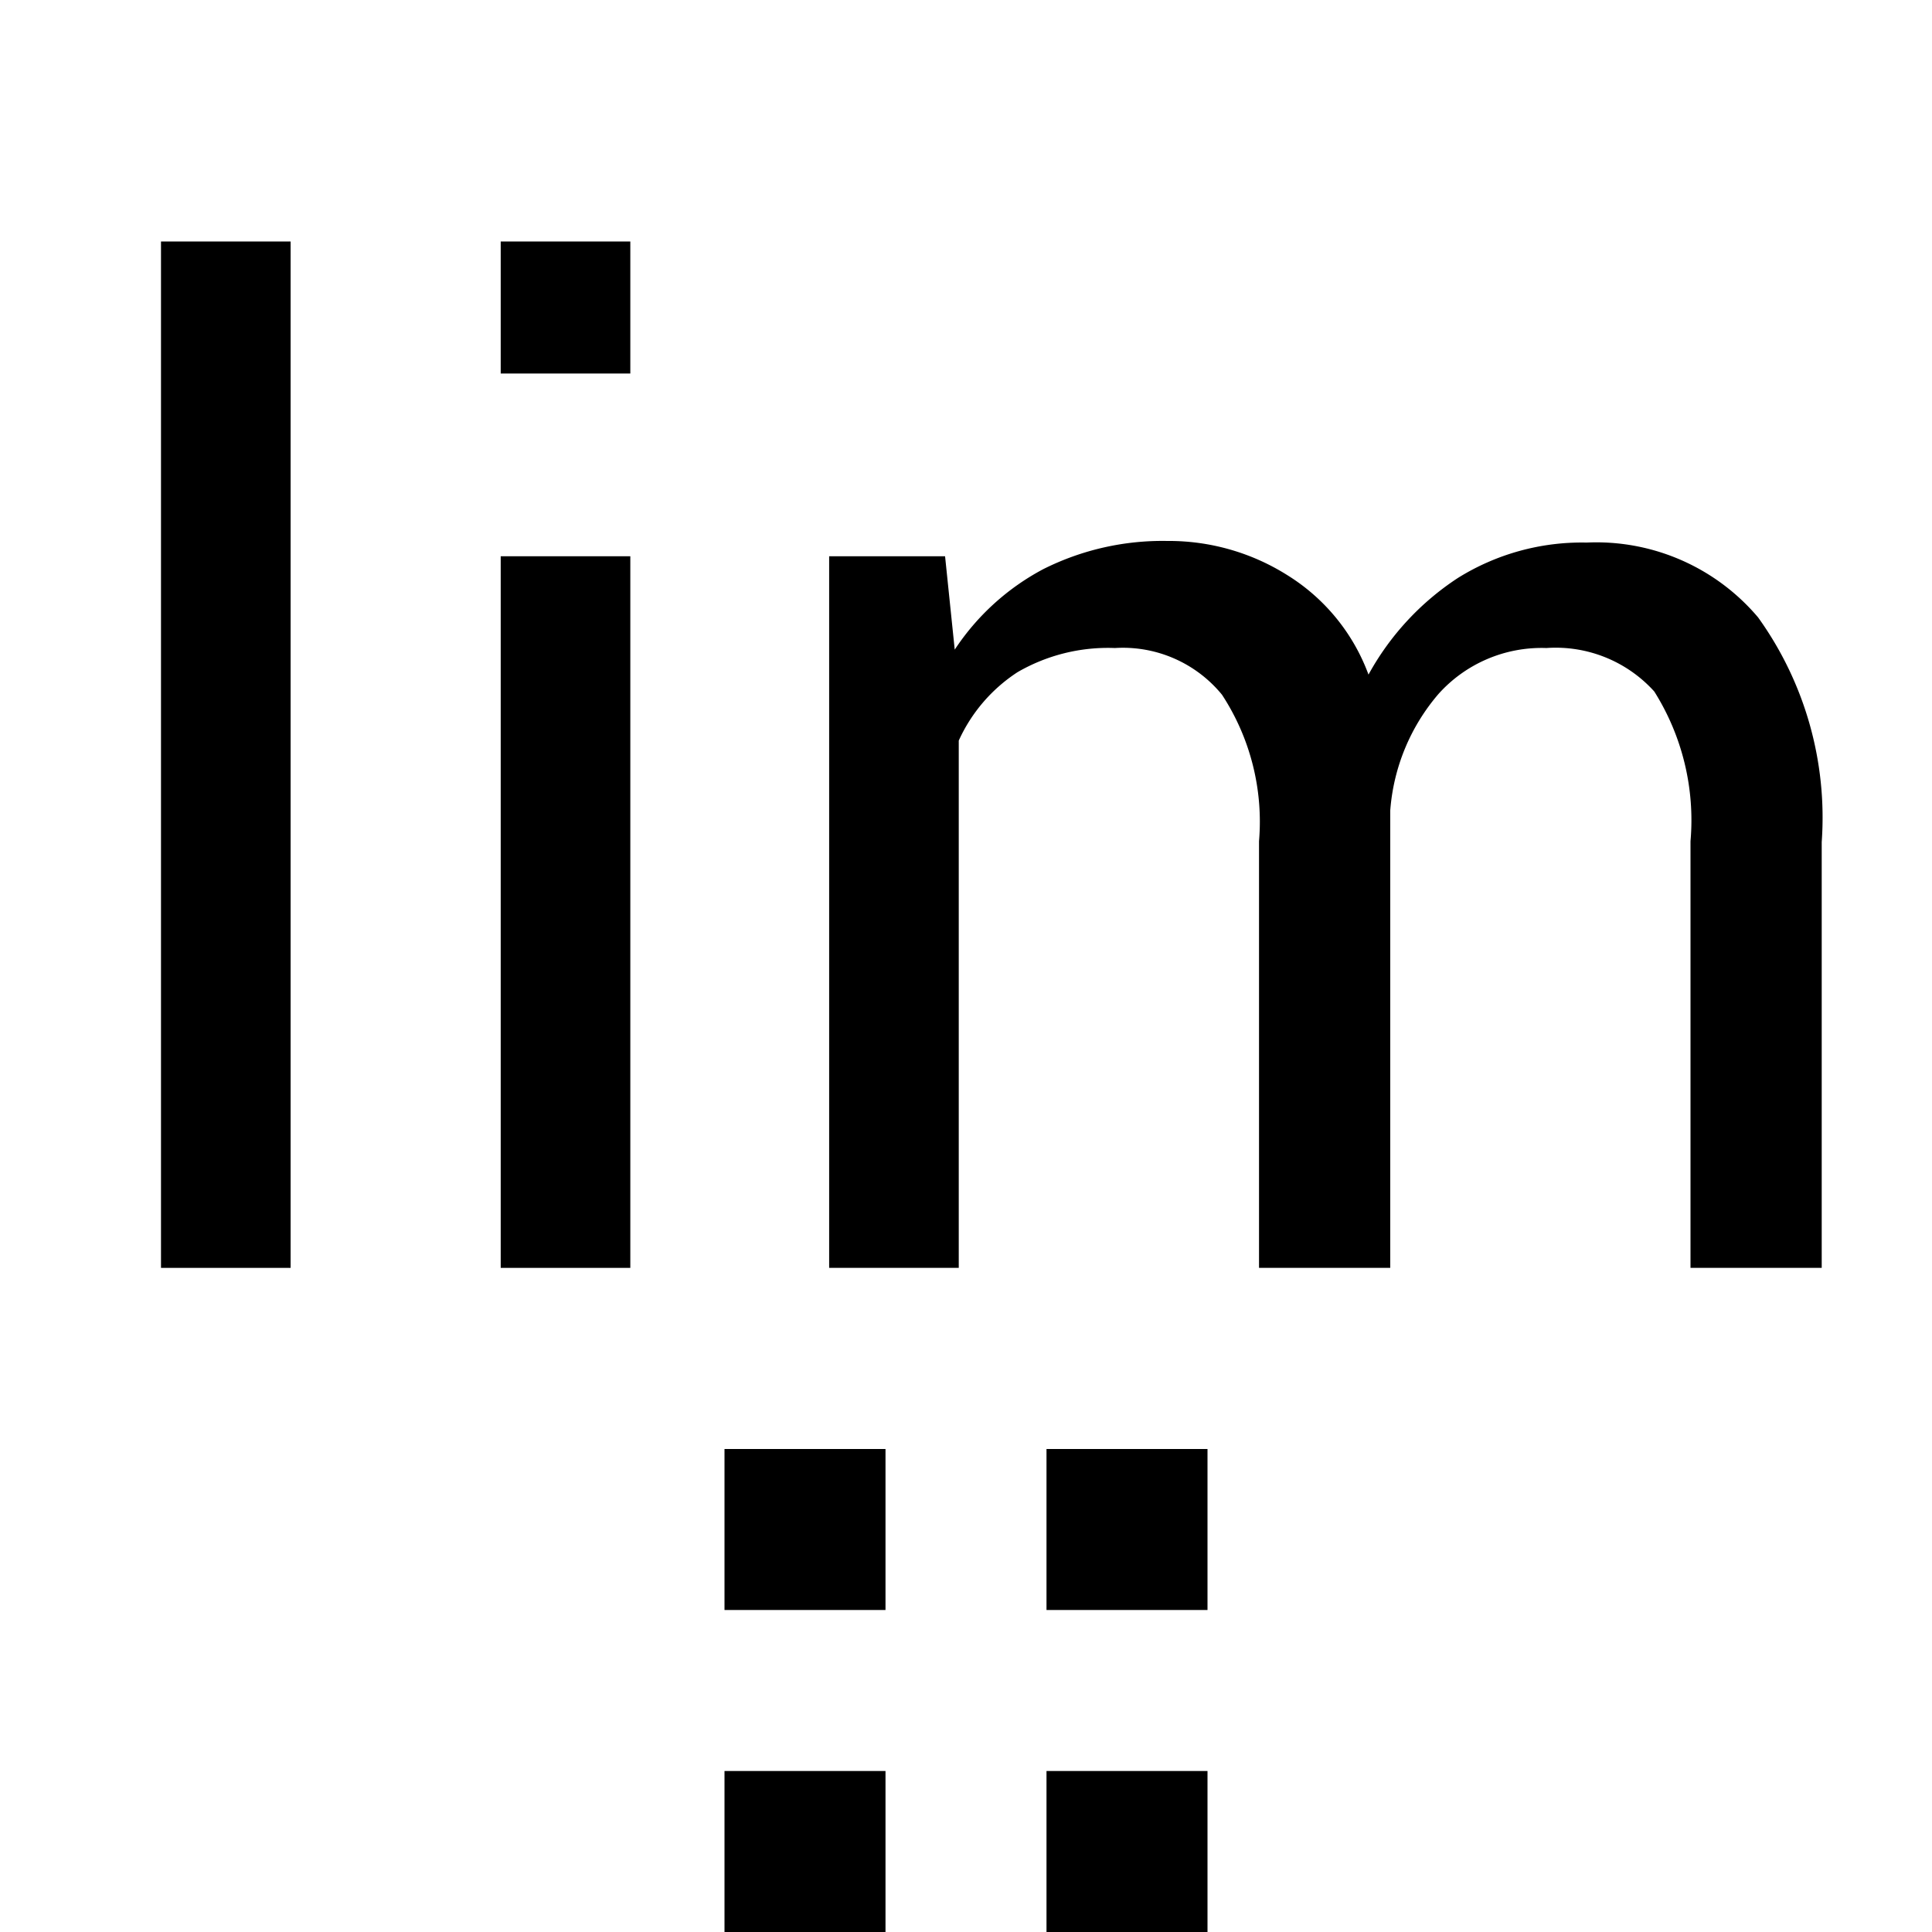 <svg xmlns="http://www.w3.org/2000/svg" id="lim" width="24" height="24" viewBox="0 0 24 24"><title>lim</title><g><path d="M3.61,15.75H2V3H3.61Z"/><path d="M7.83,4.64H6.22V3H7.83Zm0,11.11H6.22V6.91H7.83Z"/><path d="M11.74,6.91l.12,1.16a3,3,0,0,1,1.1-1,3.3,3.3,0,0,1,1.54-.35A2.76,2.76,0,0,1,16,7.15,2.45,2.45,0,0,1,17,8.38a3.37,3.37,0,0,1,1.11-1.2,2.91,2.91,0,0,1,1.6-.44,2.63,2.63,0,0,1,2.13.93,4.26,4.26,0,0,1,.79,2.79v5.29H21v-5.3a3,3,0,0,0-.45-1.86,1.65,1.65,0,0,0-1.34-.54,1.72,1.72,0,0,0-1.34.57,2.51,2.51,0,0,0-.6,1.45v5.68H15.64v-5.3a2.88,2.88,0,0,0-.46-1.82,1.59,1.59,0,0,0-1.33-.58,2.24,2.24,0,0,0-1.21.3,2,2,0,0,0-.73.85v6.55H10.3V6.91Z"/></g><g><rect width="2" height="2" x="13" y="18"/><rect width="2" height="2" x="9" y="18"/><rect width="2" height="2" x="9" y="22"/><rect width="2" height="2" x="13" y="22"/></g></svg>